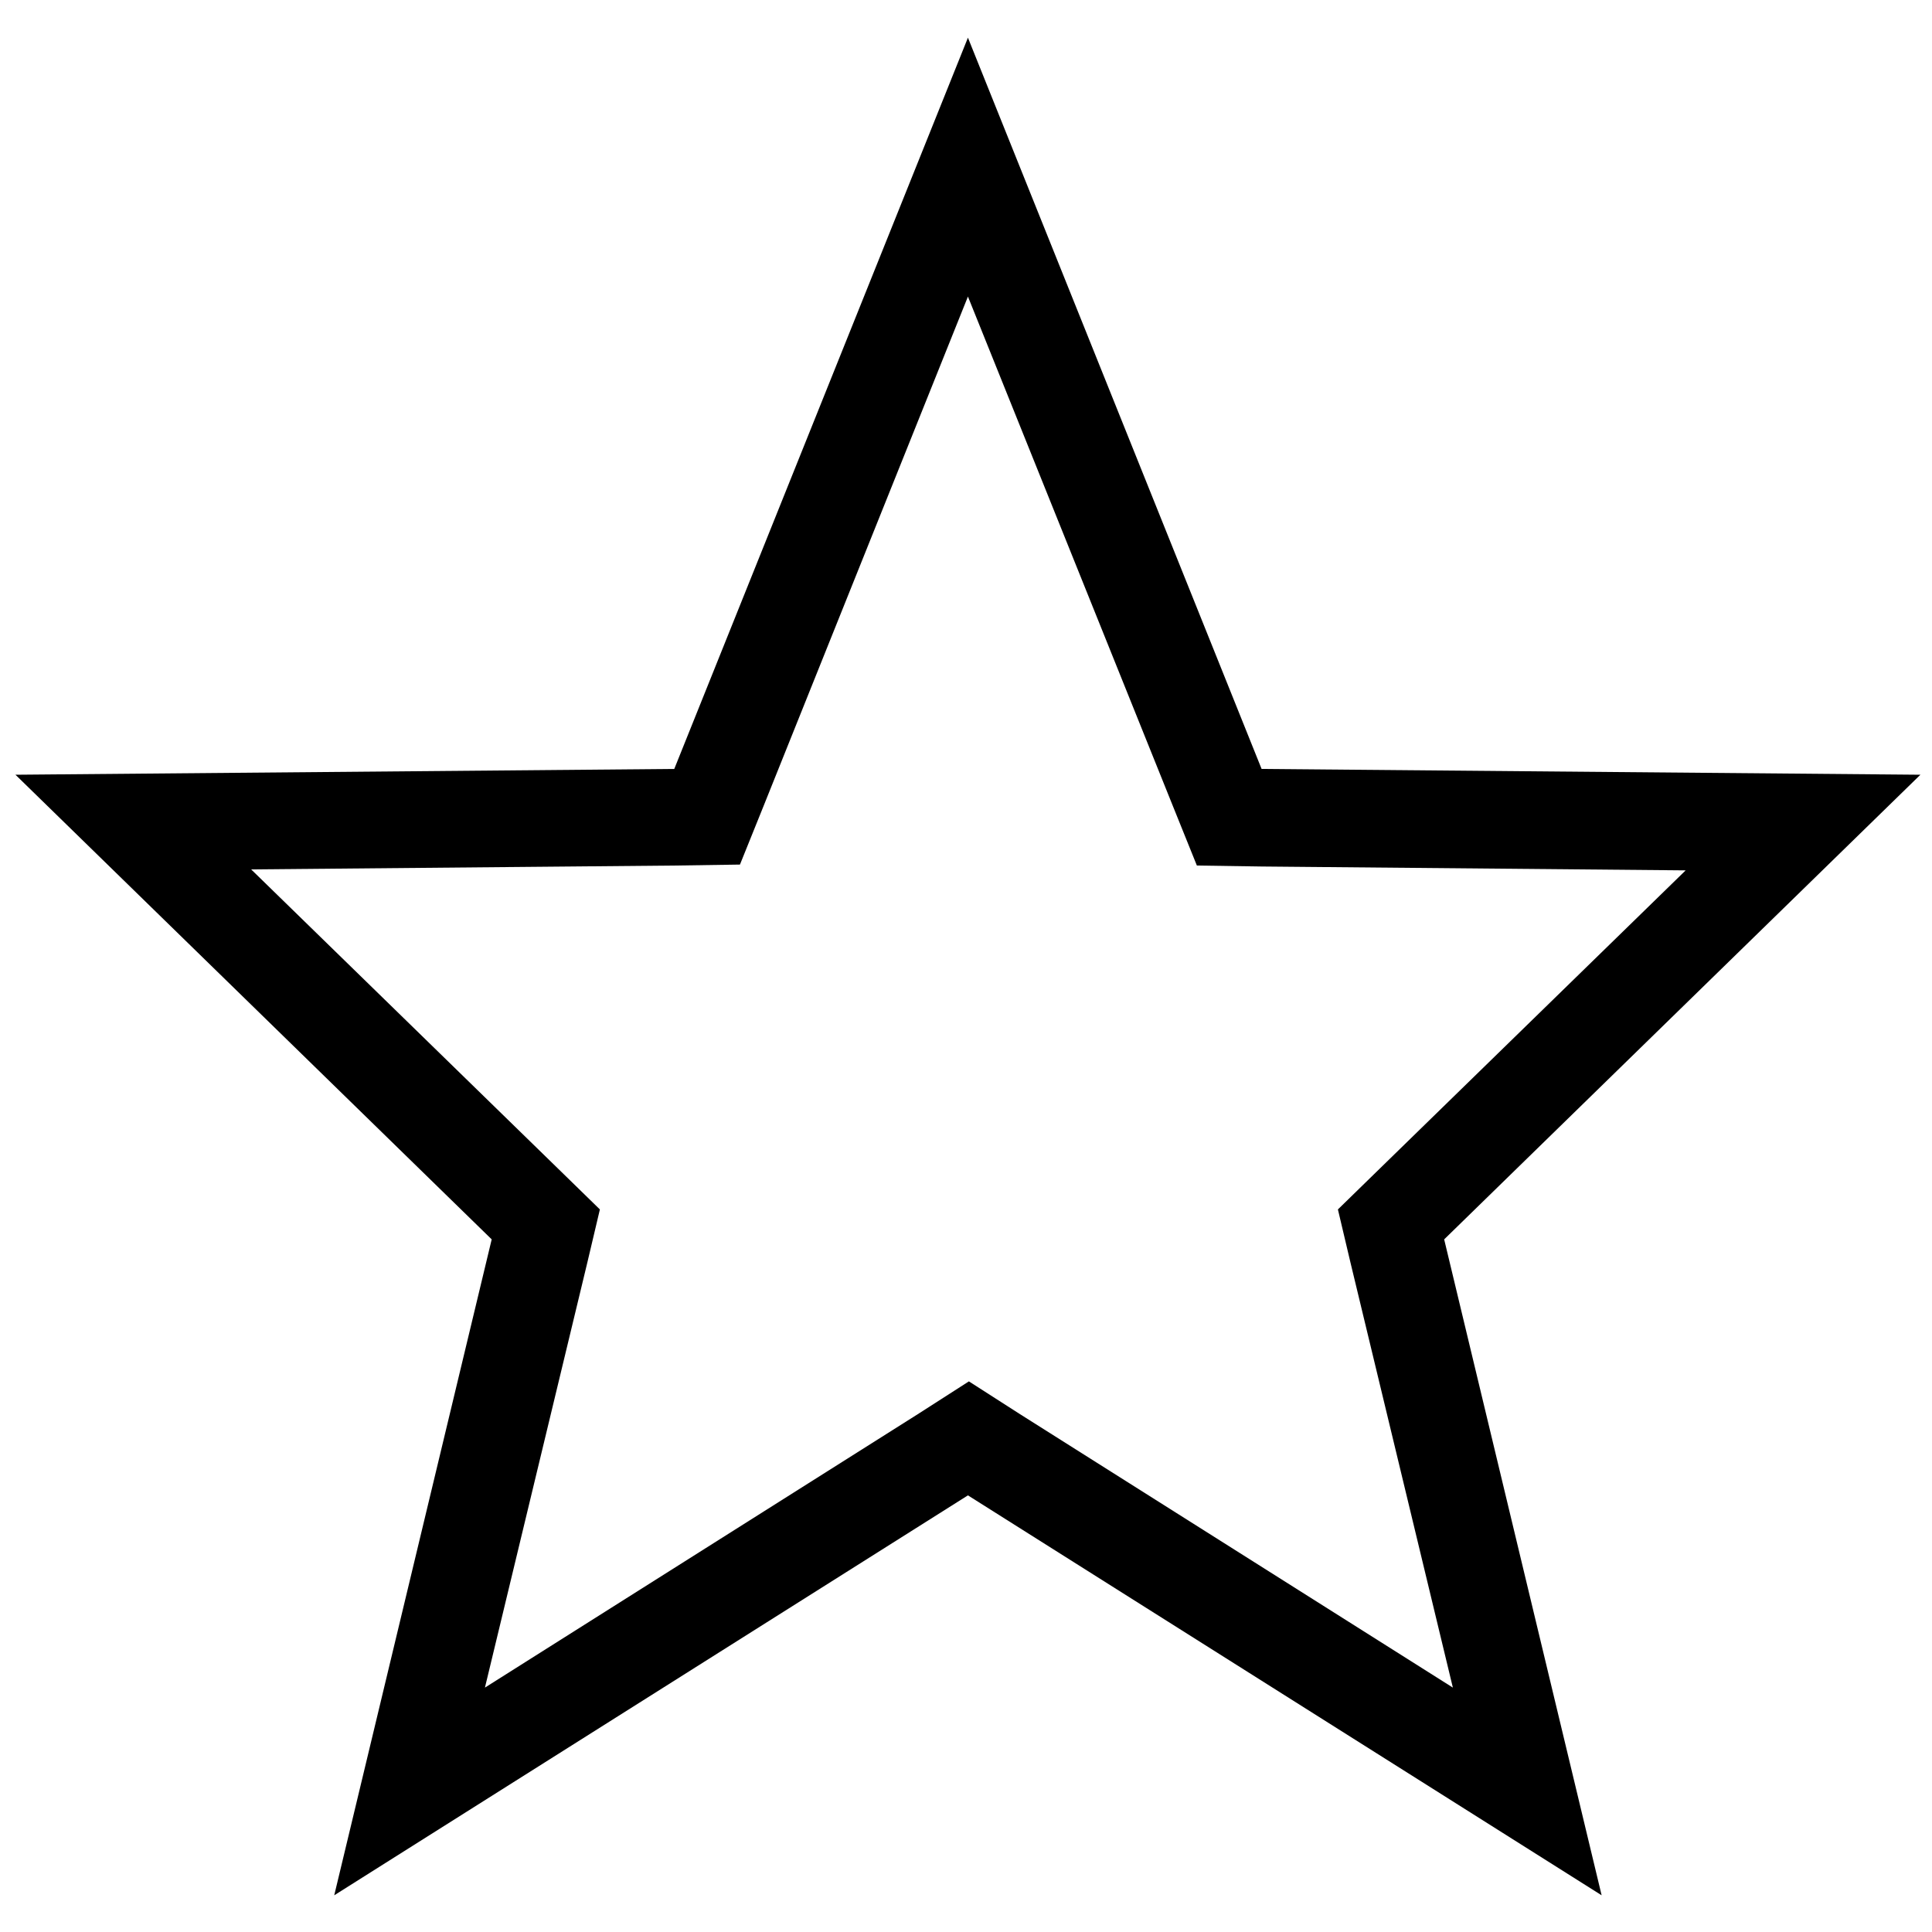 <?xml version="1.0" encoding="utf-8"?>
<!-- Generator: Adobe Illustrator 24.0.1, SVG Export Plug-In . SVG Version: 6.00 Build 0)  -->
<svg version="1.1" id="Layer_1" xmlns="http://www.w3.org/2000/svg" xmlns:xlink="http://www.w3.org/1999/xlink" x="0px" y="0px"
	 viewBox="0 0 200 200" style="enable-background:new 0 0 200 200;" xml:space="preserve">
<style type="text/css">
	.black-star-svg{fill:#000000;}
</style>
<g>
	<path class="black-star-svg" d="M100.2,30.7l21.2,52.7l2.5,6.2l6.7,0.1l43.9,0.4l-31.9,31.1l-4.1,4l1.3,5.5l10.6,44l-44.8-28.3l-5.3-3.4l-5.3,3.4
		l-44.8,28.3l10.6-44l1.3-5.5l-4.1-4L26,90l43.9-0.4l6.7-0.1l2.5-6.2L100.2,30.7 M100.2,3.9L69.8,79.6L1.6,80.2l49.3,48.1
		l-16.3,67.9l65.6-41.4l65.6,41.4l-16.3-67.9l49.3-48.1l-68.2-0.6L100.2,3.9L100.2,3.9z"/>
</g>
</svg>

